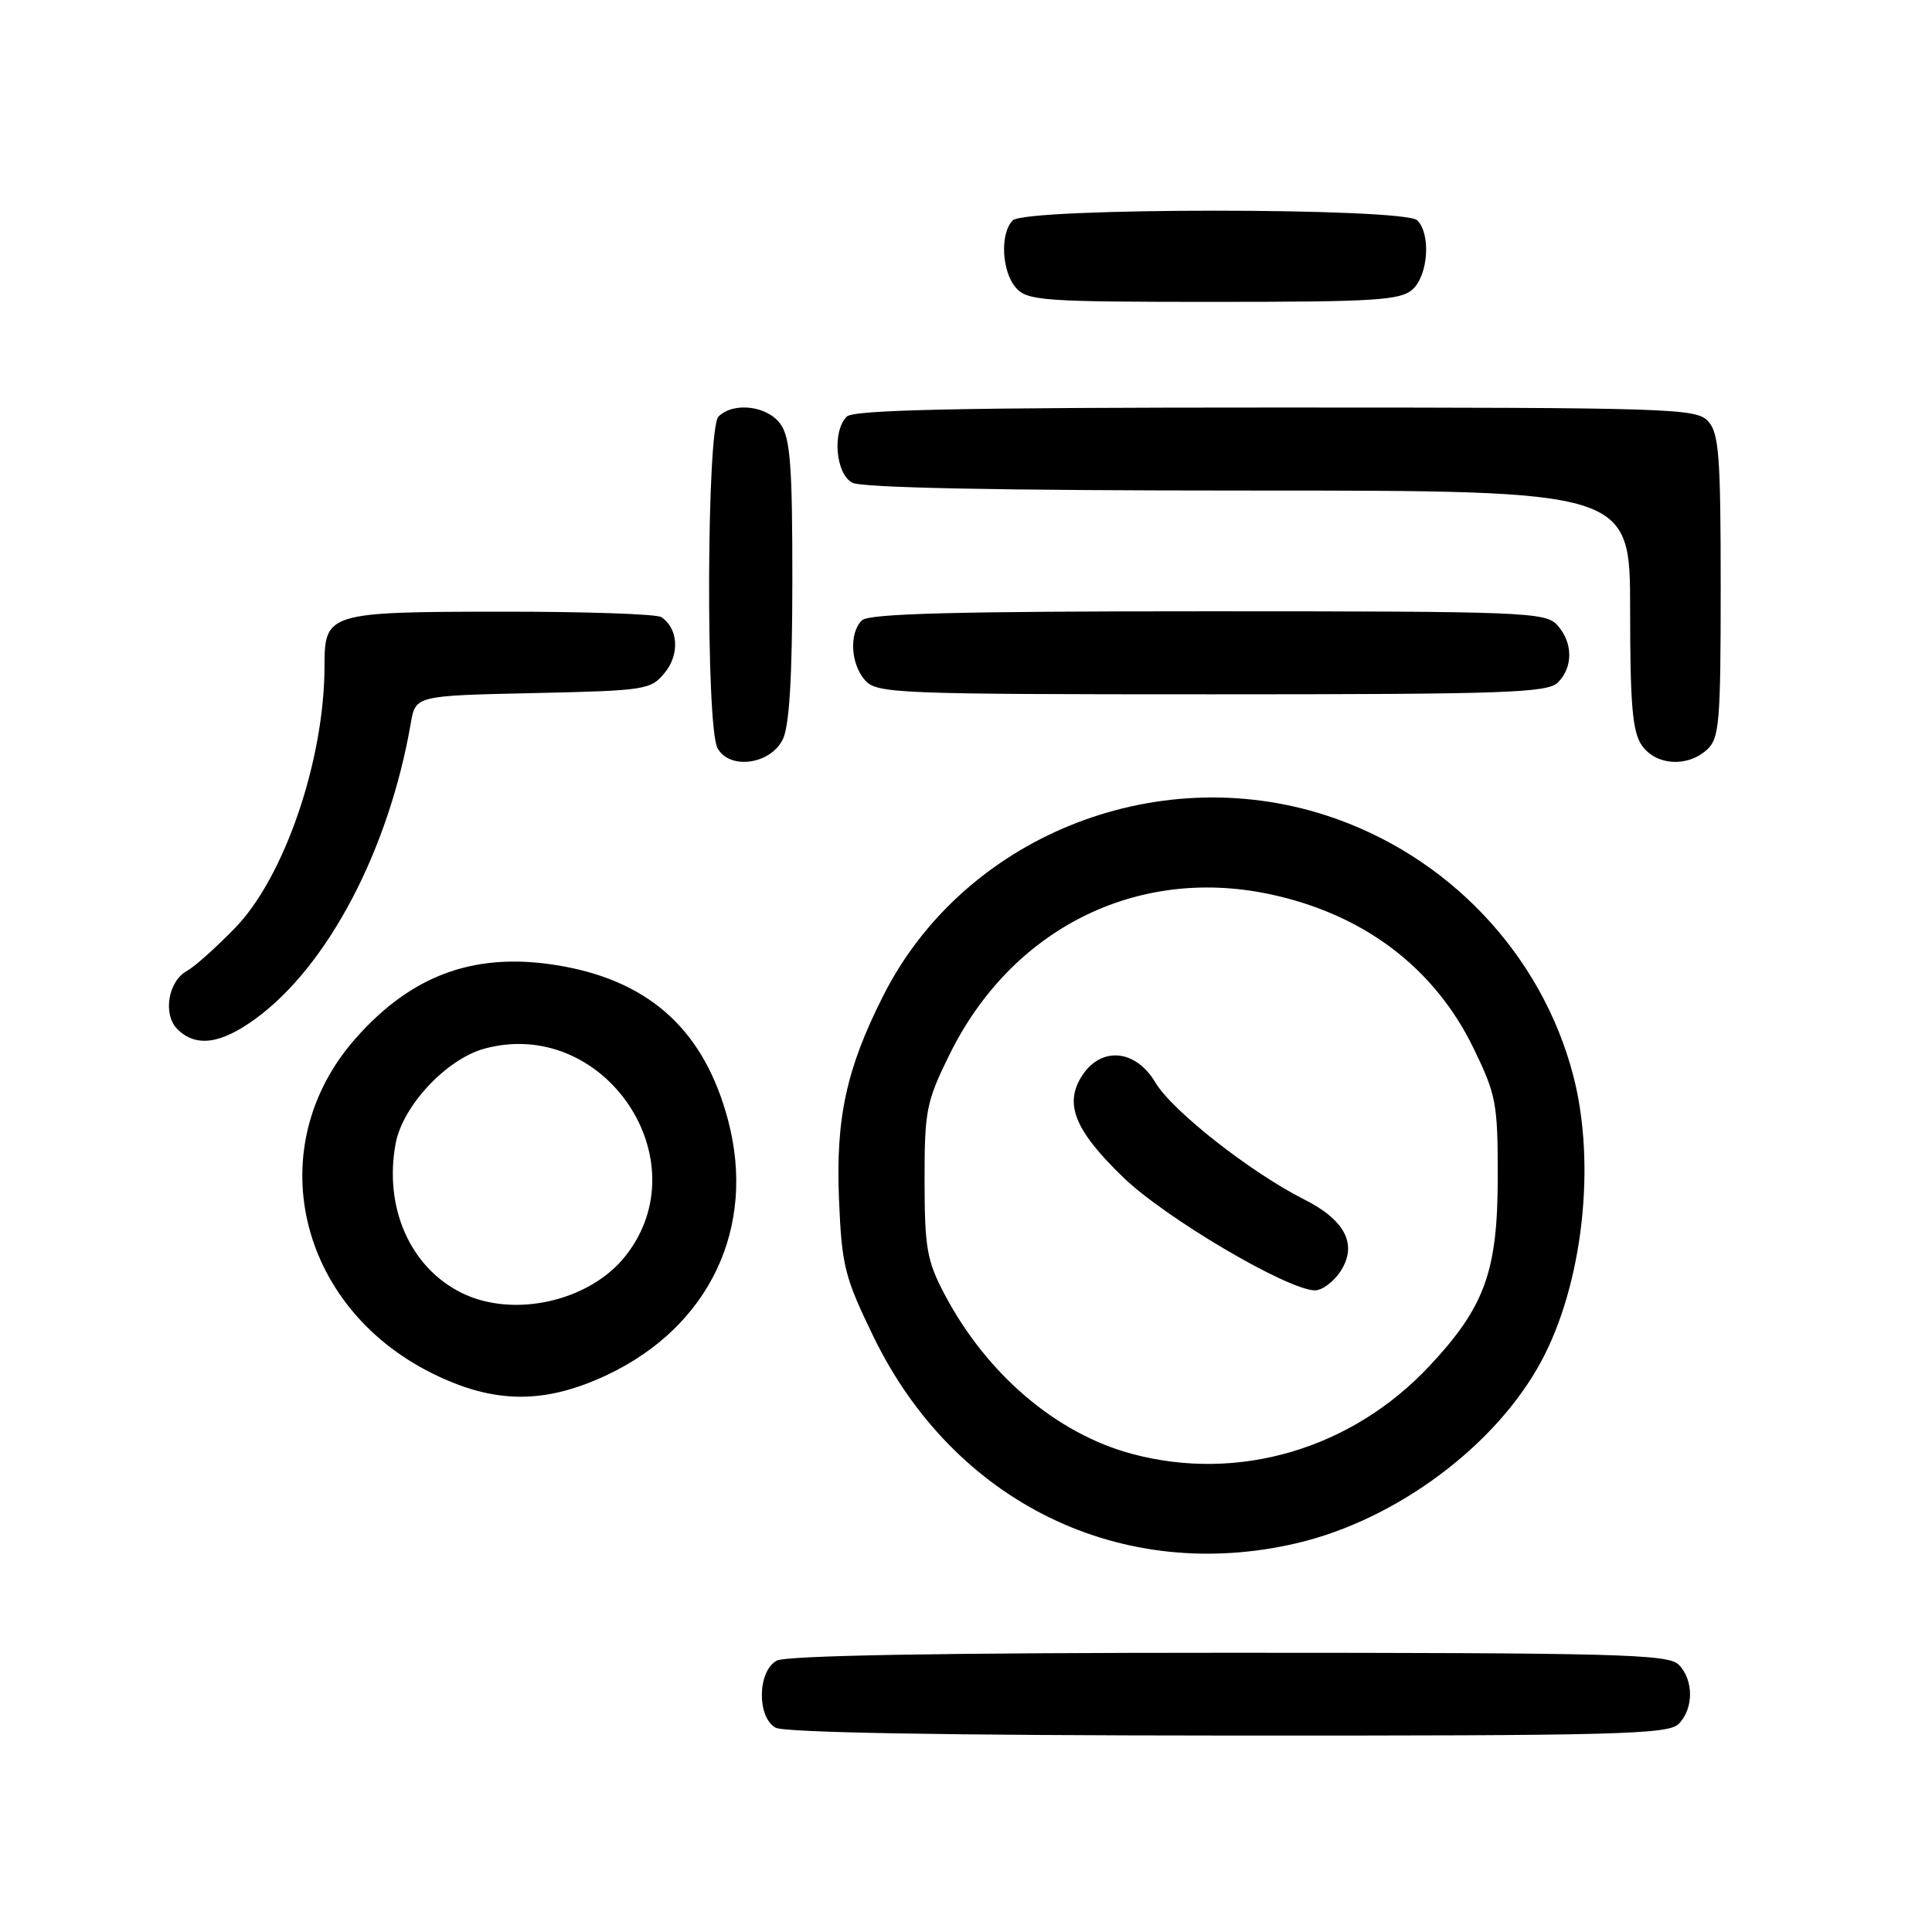 <?xml version="1.0" encoding="UTF-8" standalone="no"?>
<!DOCTYPE svg PUBLIC "-//W3C//DTD SVG 1.1//EN" "http://www.w3.org/Graphics/SVG/1.1/DTD/svg11.dtd" >
<svg xmlns="http://www.w3.org/2000/svg" xmlns:xlink="http://www.w3.org/1999/xlink" version="1.1" viewBox="0 0 256 256">
 <g >
 <path fill="currentColor"
d=" M 222.43 228.43 C 224.44 226.41 224.44 222.59 222.43 220.57 C 221.04 219.18 214.25 219.00 162.86 219.00 C 124.80 219.00 104.20 219.36 102.93 220.04 C 100.38 221.40 100.26 227.47 102.75 228.92 C 103.88 229.58 125.03 229.95 162.68 229.97 C 214.26 230.00 221.04 229.82 222.43 228.43 Z  M 171.91 204.46 C 185.05 201.36 198.21 191.56 204.22 180.39 C 209.74 170.14 211.52 154.25 208.47 142.54 C 204.26 126.37 191.80 113.26 175.71 108.04 C 152.94 100.67 127.60 111.00 117.03 131.95 C 112.15 141.60 110.73 148.14 111.17 158.89 C 111.54 167.73 111.90 169.19 115.73 177.09 C 126.43 199.13 148.63 209.95 171.91 204.46 Z  M 80.50 182.16 C 94.01 175.75 100.22 162.68 96.49 148.50 C 93.41 136.80 86.41 130.23 74.73 128.06 C 63.35 125.96 54.74 128.94 47.08 137.64 C 34.53 151.90 39.35 173.02 57.18 181.93 C 65.42 186.05 72.15 186.11 80.50 182.16 Z  M 33.79 135.04 C 43.41 128.07 51.52 112.66 54.43 95.84 C 55.06 92.18 55.06 92.18 70.62 91.84 C 85.62 91.51 86.25 91.41 88.11 89.11 C 90.09 86.67 89.86 83.24 87.62 81.77 C 87.00 81.36 77.50 81.04 66.50 81.05 C 43.46 81.07 43.00 81.21 43.00 88.22 C 43.00 100.72 37.66 116.32 31.08 123.03 C 28.56 125.61 25.75 128.12 24.83 128.61 C 22.29 129.96 21.53 134.39 23.50 136.36 C 25.93 138.79 29.19 138.37 33.79 135.04 Z  M 103.71 98.00 C 104.59 96.26 104.98 89.84 104.99 76.97 C 105.00 61.80 104.72 58.04 103.44 56.22 C 101.73 53.77 97.19 53.21 95.20 55.20 C 93.63 56.77 93.51 96.21 95.07 99.12 C 96.62 102.03 102.04 101.33 103.71 98.00 Z  M 226.17 99.35 C 227.83 97.85 228.00 95.80 228.00 77.67 C 228.00 60.45 227.77 57.40 226.35 55.83 C 224.78 54.10 221.68 54.00 169.05 54.00 C 127.10 54.00 113.10 54.30 112.20 55.20 C 110.25 57.15 110.72 62.78 112.93 63.96 C 114.19 64.64 132.49 65.00 165.43 65.00 C 216.00 65.00 216.00 65.00 216.00 80.78 C 216.00 93.44 216.31 96.99 217.56 98.78 C 219.42 101.43 223.56 101.71 226.17 99.35 Z  M 206.43 90.43 C 208.47 88.39 208.43 85.13 206.35 82.83 C 204.79 81.11 202.03 81.00 160.05 81.00 C 126.65 81.00 115.10 81.30 114.20 82.20 C 112.48 83.92 112.72 88.03 114.65 90.17 C 116.21 91.89 118.96 92.00 160.58 92.00 C 199.50 92.00 205.05 91.81 206.43 90.43 Z  M 187.17 38.35 C 189.25 36.47 189.62 31.02 187.80 29.20 C 186.09 27.49 135.91 27.49 134.20 29.20 C 132.47 30.93 132.73 36.04 134.65 38.17 C 136.17 39.85 138.35 40.00 160.83 40.00 C 182.24 40.00 185.57 39.79 187.17 38.35 Z  M 149.93 192.63 C 139.96 189.94 130.73 182.07 125.16 171.50 C 122.82 167.07 122.52 165.36 122.51 156.48 C 122.50 147.17 122.73 146.00 125.80 139.77 C 133.98 123.12 150.52 114.79 168.09 118.45 C 180.59 121.06 190.02 128.15 195.24 138.87 C 198.25 145.06 198.47 146.20 198.46 156.00 C 198.45 168.45 196.75 173.15 189.43 180.98 C 179.10 192.02 164.08 196.45 149.93 192.63 Z  M 177.62 168.46 C 179.92 164.94 178.28 161.68 172.79 158.92 C 165.73 155.36 155.29 147.16 153.11 143.46 C 150.51 139.06 145.96 138.61 143.41 142.49 C 140.96 146.23 142.37 149.76 148.83 156.00 C 154.39 161.38 170.58 170.93 174.23 170.98 C 175.18 170.99 176.70 169.86 177.62 168.46 Z  M 61.18 171.32 C 54.35 167.95 50.84 160.00 52.43 151.50 C 53.37 146.50 59.20 140.29 64.23 138.94 C 80.02 134.69 92.92 153.66 82.90 166.40 C 78.15 172.43 68.07 174.72 61.18 171.32 Z "/>
</g>
</svg>